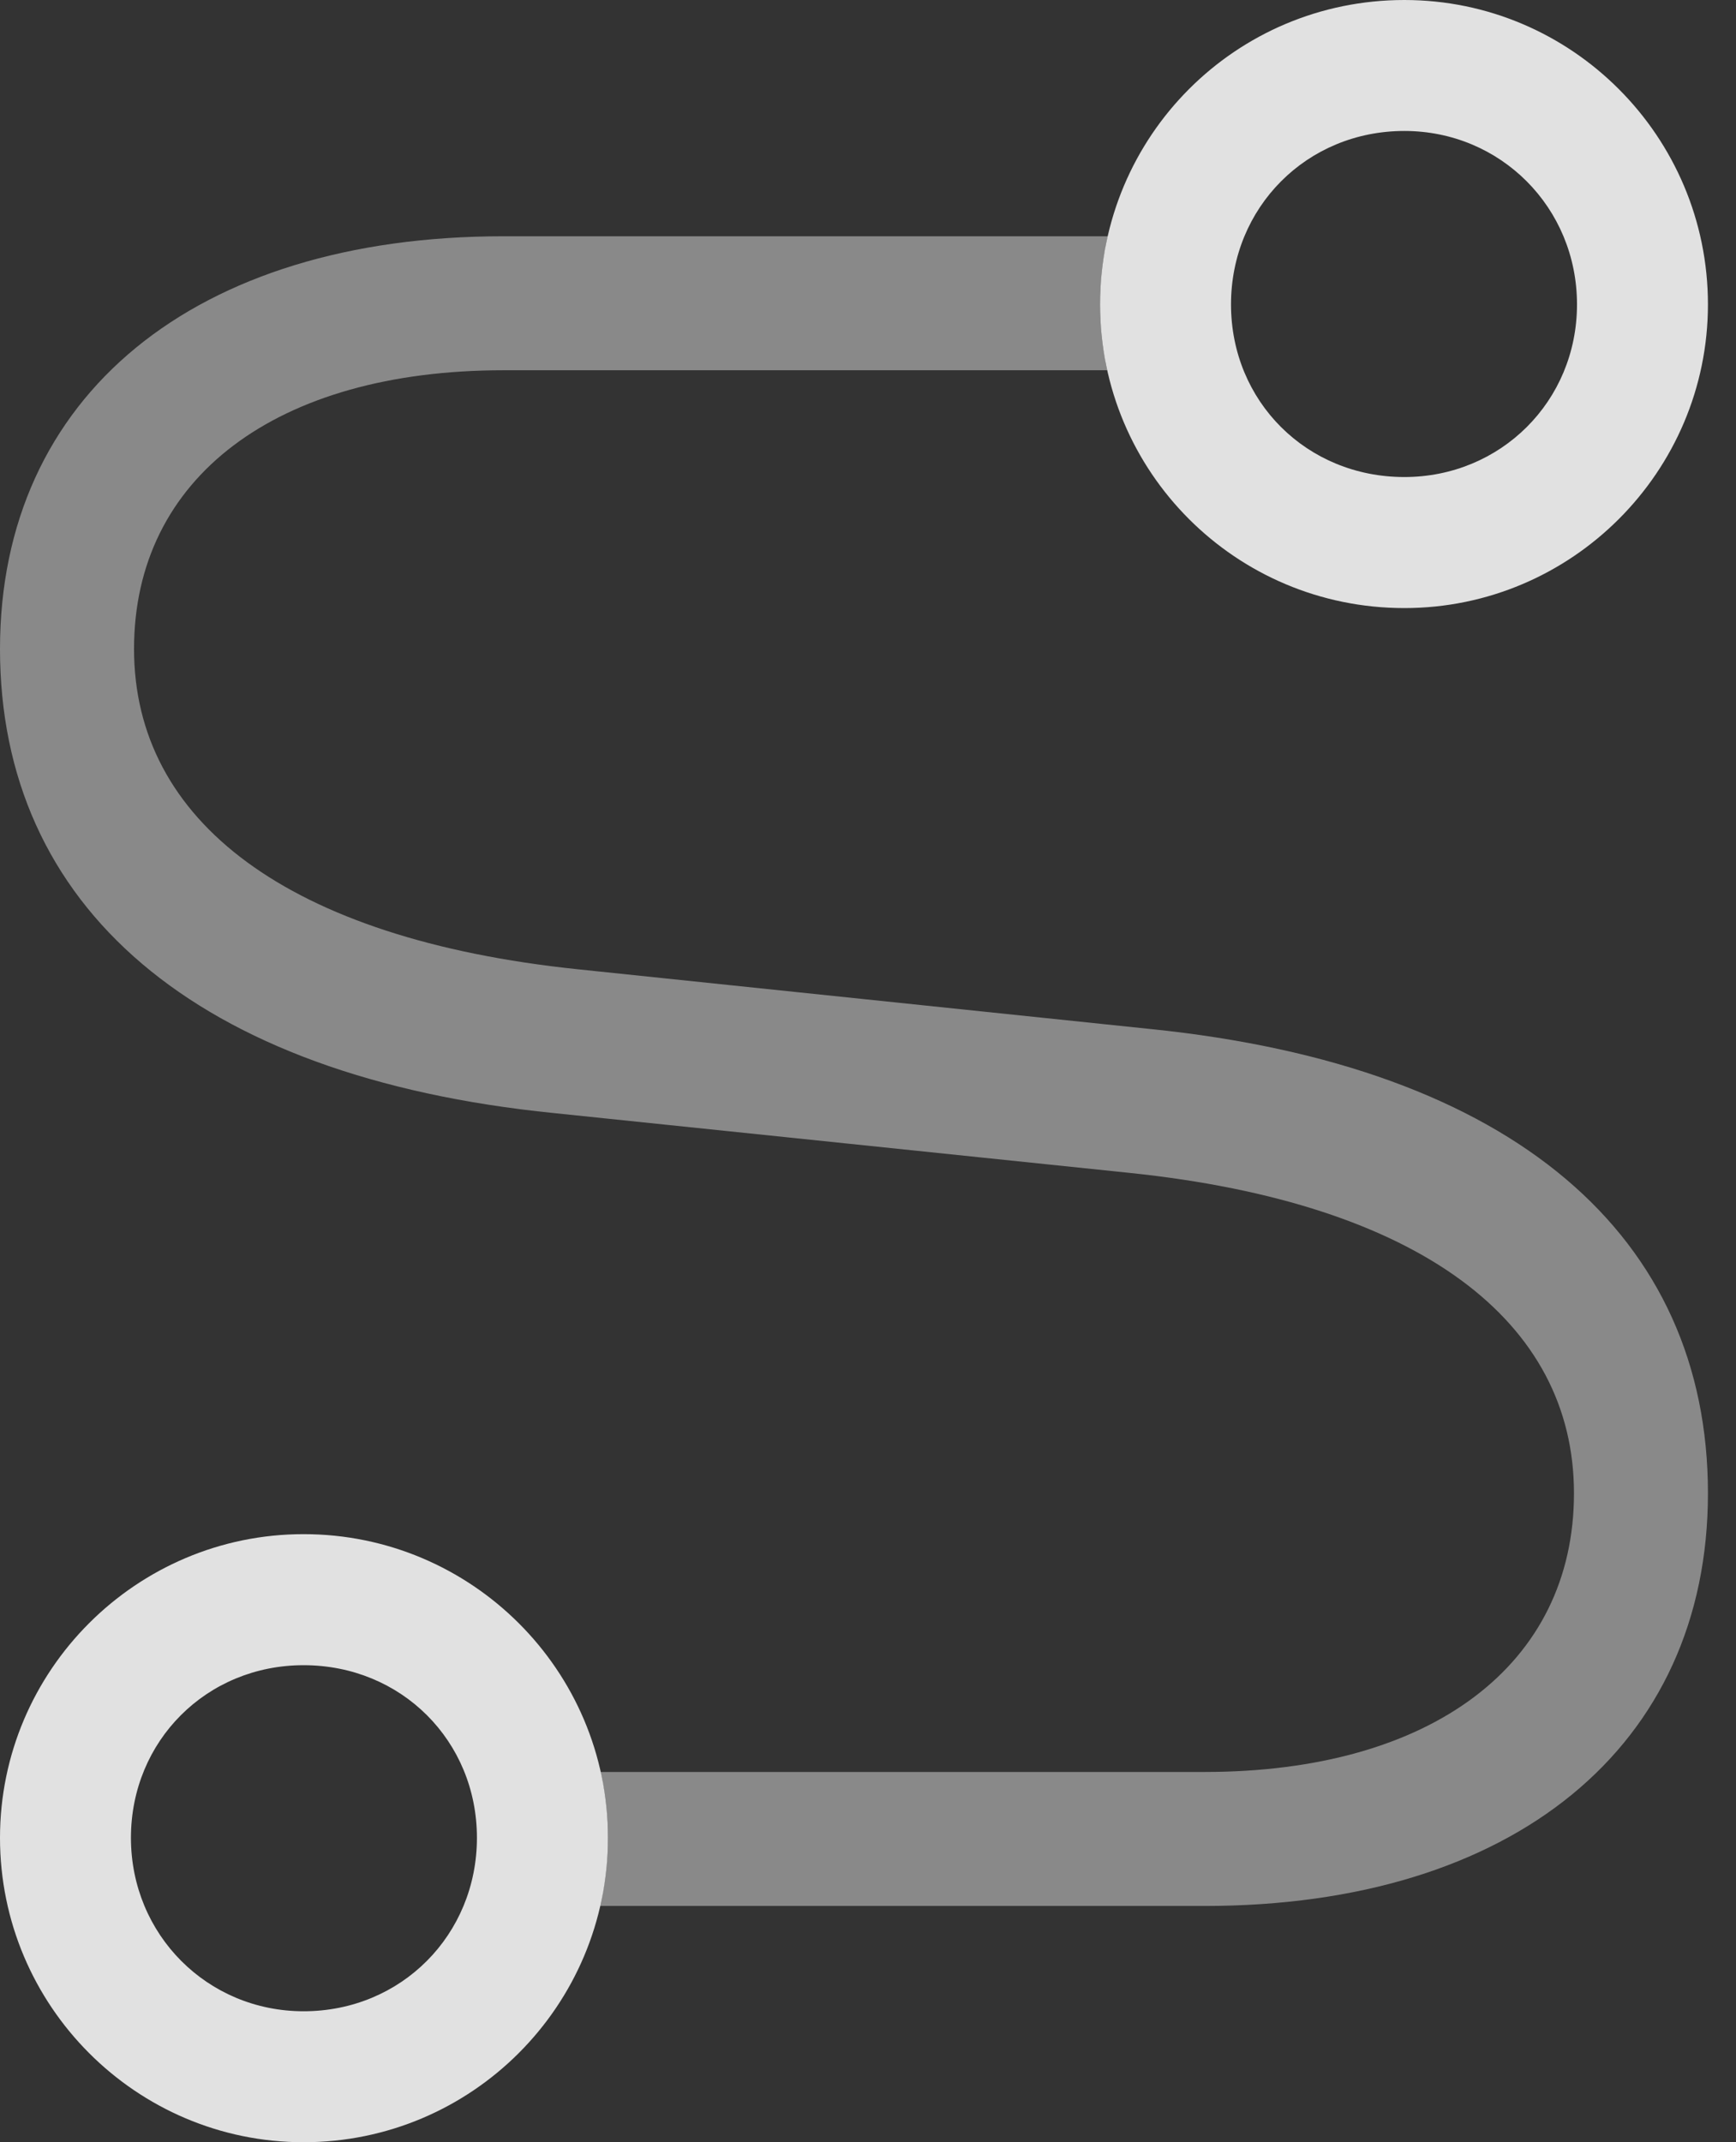 <?xml version="1.0" encoding="UTF-8"?>
<!--Generator: Apple Native CoreSVG 341-->
<!DOCTYPE svg
PUBLIC "-//W3C//DTD SVG 1.1//EN"
       "http://www.w3.org/Graphics/SVG/1.1/DTD/svg11.dtd">
<svg version="1.1" xmlns="http://www.w3.org/2000/svg" xmlns:xlink="http://www.w3.org/1999/xlink" viewBox="0 0 22.393 27.627">
 <rect x="0" y="0" width="22.393" height="27.627" fill="#333333" stroke="none"/>
 <g>
  <rect height="27.627" opacity="0" width="22.393" x="0" y="0"/>
  <path d="M14.258 3.209C14.238 3.305 14.223 3.404 14.213 3.503C14.21 3.523 14.208 3.543 14.208 3.563C14.195 3.682 14.19 3.803 14.19 3.926C14.19 4.05 14.195 4.173 14.208 4.294C14.208 4.31 14.21 4.325 14.212 4.34C14.222 4.443 14.238 4.543 14.258 4.642C14.263 4.688 14.272 4.732 14.285 4.775L6.494 4.775C3.564 4.775 1.729 6.162 1.729 8.369C1.729 10.586 3.711 12.109 7.451 12.5L14.844 13.271C19.531 13.75 22.031 15.947 22.031 19.258C22.031 22.52 19.521 24.58 15.537 24.58L7.739 24.58C7.755 24.528 7.766 24.474 7.773 24.418C7.793 24.322 7.808 24.223 7.818 24.123C7.821 24.104 7.823 24.084 7.823 24.064C7.836 23.945 7.842 23.824 7.842 23.701C7.842 23.577 7.836 23.454 7.823 23.333C7.823 23.317 7.822 23.302 7.819 23.287C7.809 23.184 7.794 23.084 7.773 22.985C7.768 22.939 7.758 22.895 7.746 22.852L15.537 22.852C18.467 22.852 20.303 21.465 20.303 19.258C20.303 17.041 18.32 15.518 14.58 15.127L7.148 14.355C2.5 13.887 0 11.68 0 8.369C0 5.107 2.51 3.047 6.494 3.047L14.291 3.047C14.276 3.099 14.265 3.153 14.258 3.209Z" fill="white" fill-opacity="0.425"/>
  <path d="M18.115 7.842C20.273 7.842 22.031 6.084 22.031 3.926C22.031 1.758 20.273 0 18.115 0C15.938 0 14.19 1.758 14.19 3.926C14.19 6.084 15.938 7.842 18.115 7.842ZM18.115 6.152C16.855 6.152 15.879 5.176 15.879 3.926C15.879 2.676 16.855 1.689 18.115 1.689C19.355 1.689 20.342 2.676 20.342 3.926C20.342 5.176 19.355 6.152 18.115 6.152ZM3.916 27.627C6.084 27.627 7.842 25.869 7.842 23.701C7.842 21.543 6.084 19.785 3.916 19.785C1.758 19.785 0 21.543 0 23.701C0 25.869 1.758 27.627 3.916 27.627ZM3.916 25.938C2.676 25.938 1.689 24.951 1.689 23.701C1.689 22.451 2.666 21.475 3.916 21.475C5.176 21.475 6.152 22.451 6.152 23.701C6.152 24.951 5.176 25.938 3.916 25.938Z" fill="white" fill-opacity="0.85"/>
 </g>
</svg>
